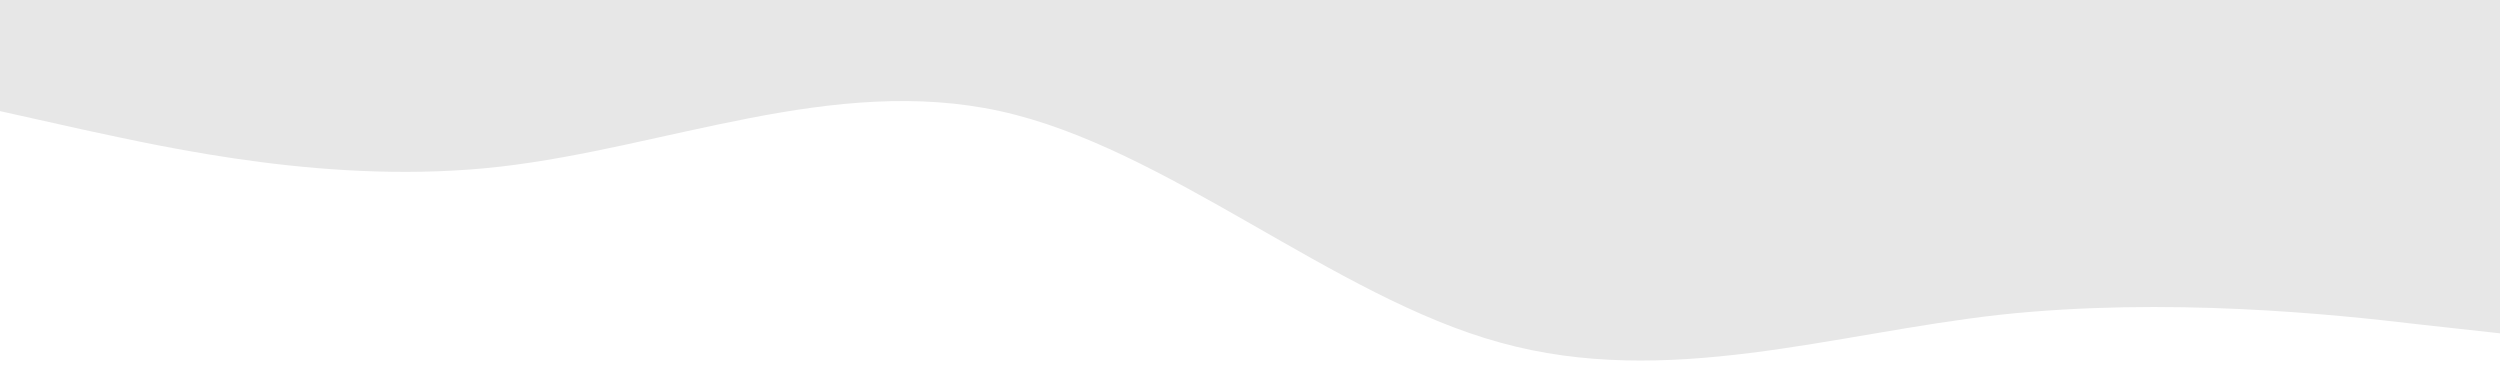 <?xml version="1.0" standalone="no"?><svg xmlns="http://www.w3.org/2000/svg" viewBox="0 0 1440 220"><path fill="#e7e7e7" fill-opacity="1" d="M0,64L48,74.7C96,85,192,107,288,96C384,85,480,43,576,64C672,85,768,171,864,197.3C960,224,1056,192,1152,181.3C1248,171,1344,181,1392,186.7L1440,192L1440,0L1392,0C1344,0,1248,0,1152,0C1056,0,960,0,864,0C768,0,672,0,576,0C480,0,384,0,288,0C192,0,96,0,48,0L0,0Z"></path></svg>
<!-- 1D1D1D -->
<!-- e7e7e7 -->